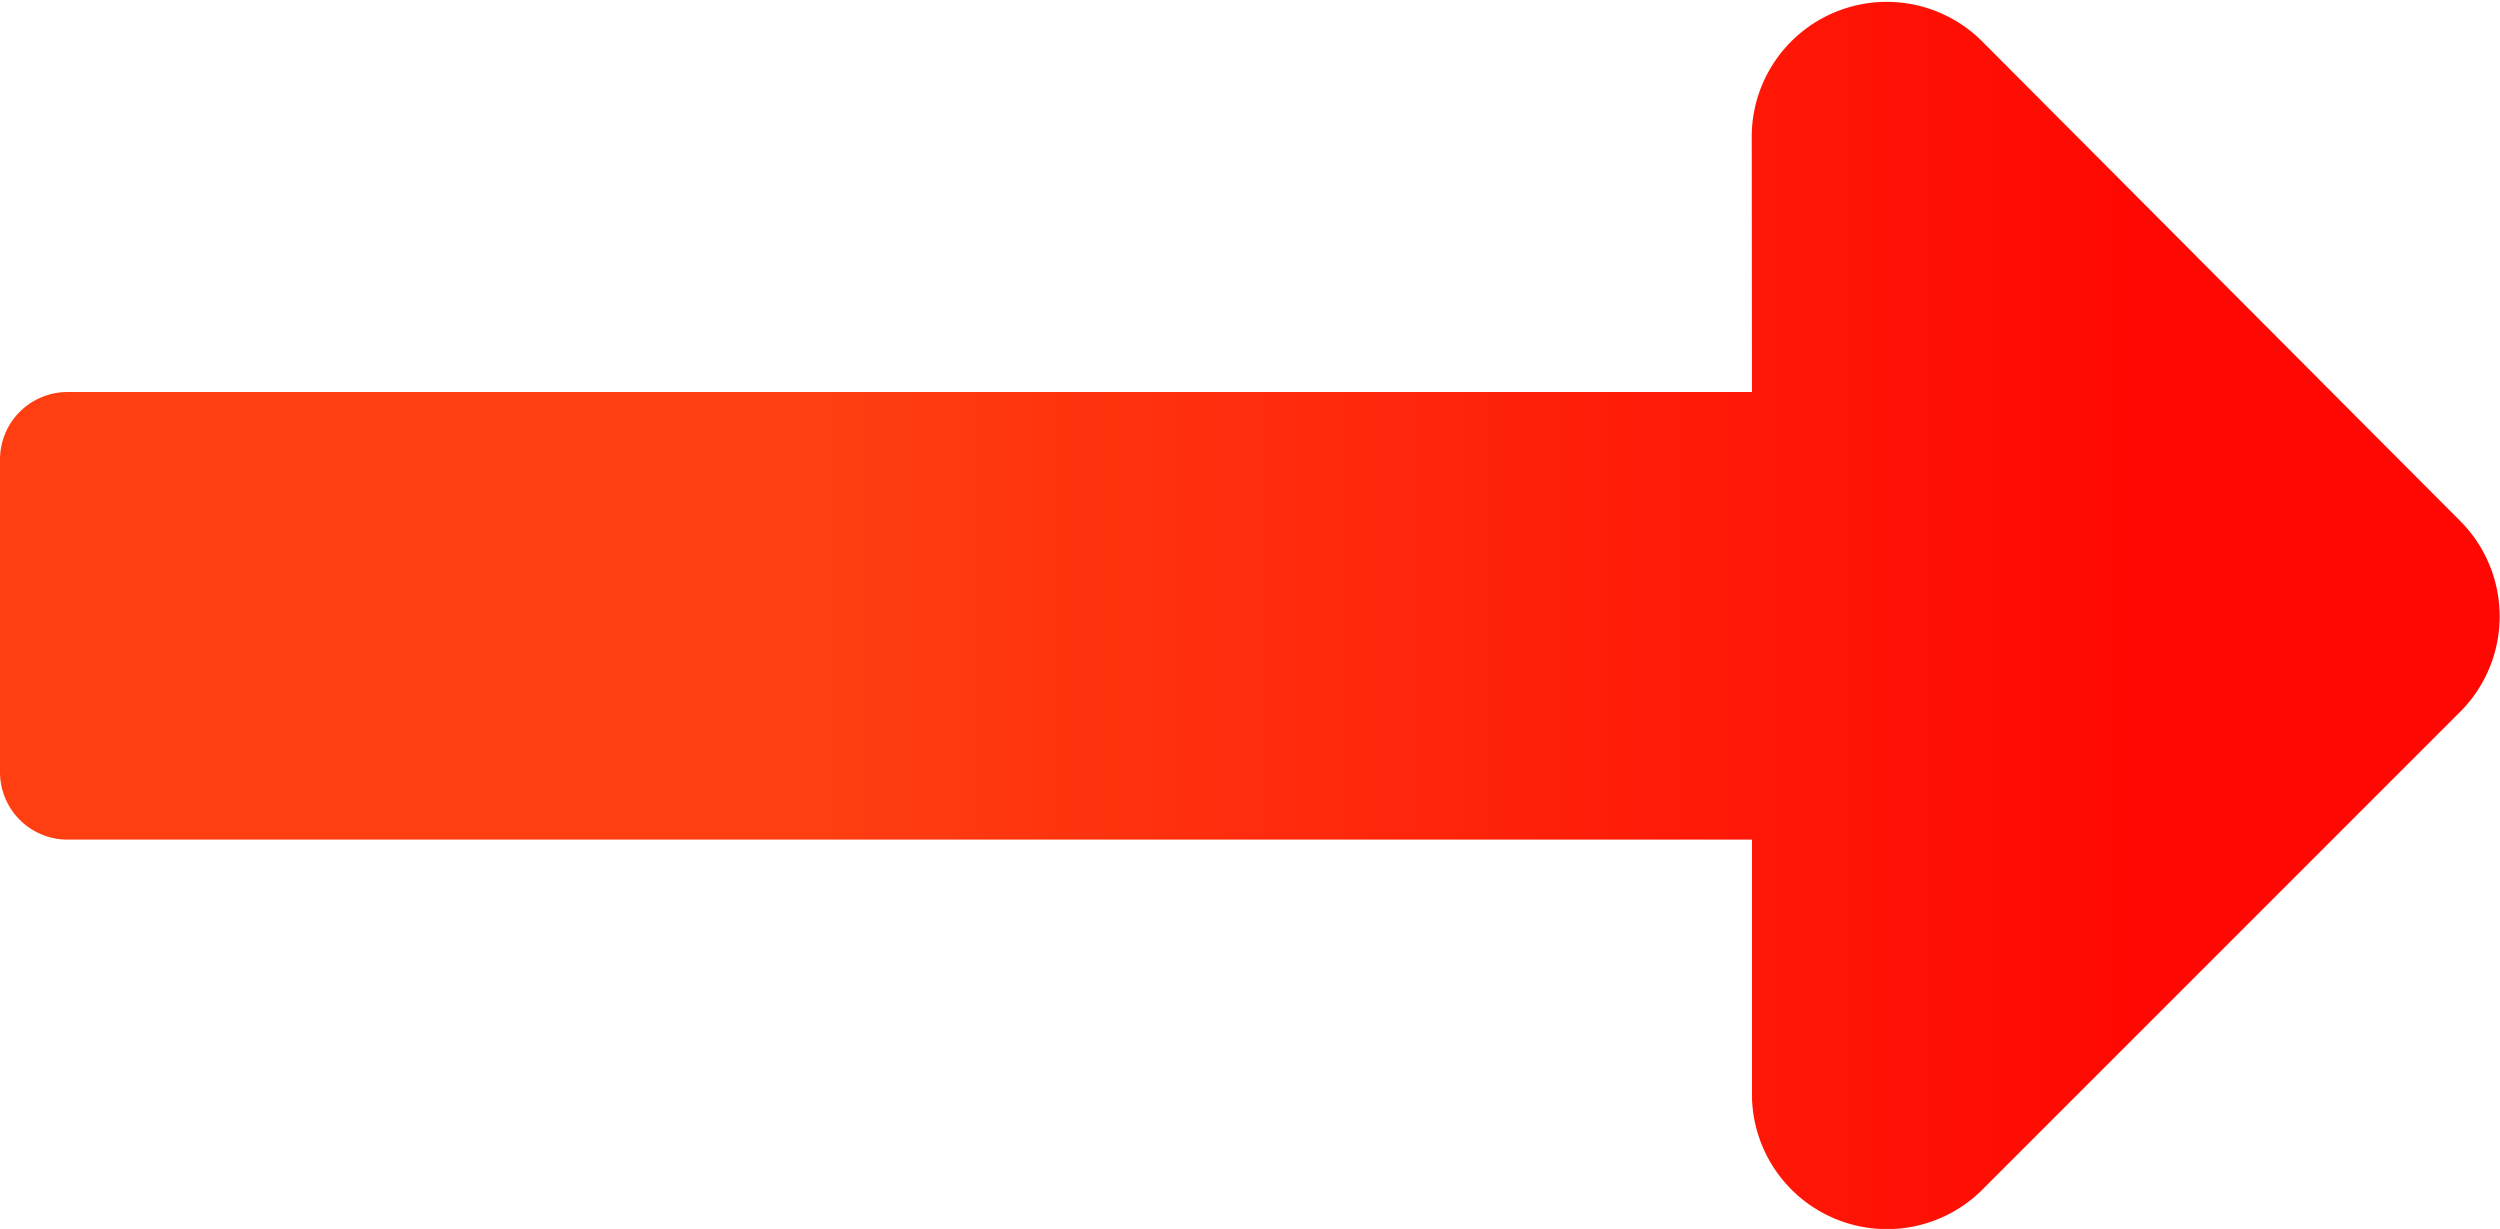 <svg xmlns="http://www.w3.org/2000/svg" xmlns:xlink="http://www.w3.org/1999/xlink" width="11.109" height="5.461" viewBox="0 0 11.109 5.461">
  <defs>
    <linearGradient id="linear-gradient" x1="0.857" y1="0.5" x2="0.322" y2="0.5" gradientUnits="objectBoundingBox">
      <stop offset="0" stop-color="#ff0702"/>
      <stop offset="1" stop-color="#ff3f12"/>
    </linearGradient>
  </defs>
  <path id="Icon_awesome-long-arrow-alt-right" data-name="Icon awesome-long-arrow-alt-right" d="M7.785,12H.3a.3.3,0,0,0-.3.3v1.389a.3.3,0,0,0,.3.3H7.785v1.142a.6.6,0,0,0,1.016.421l2.134-2.134a.6.6,0,0,0,0-.842L8.8,10.434a.6.6,0,0,0-1.016.421Z" transform="translate(0 -10.258)" fill="url(#linear-gradient)"/>
</svg>
